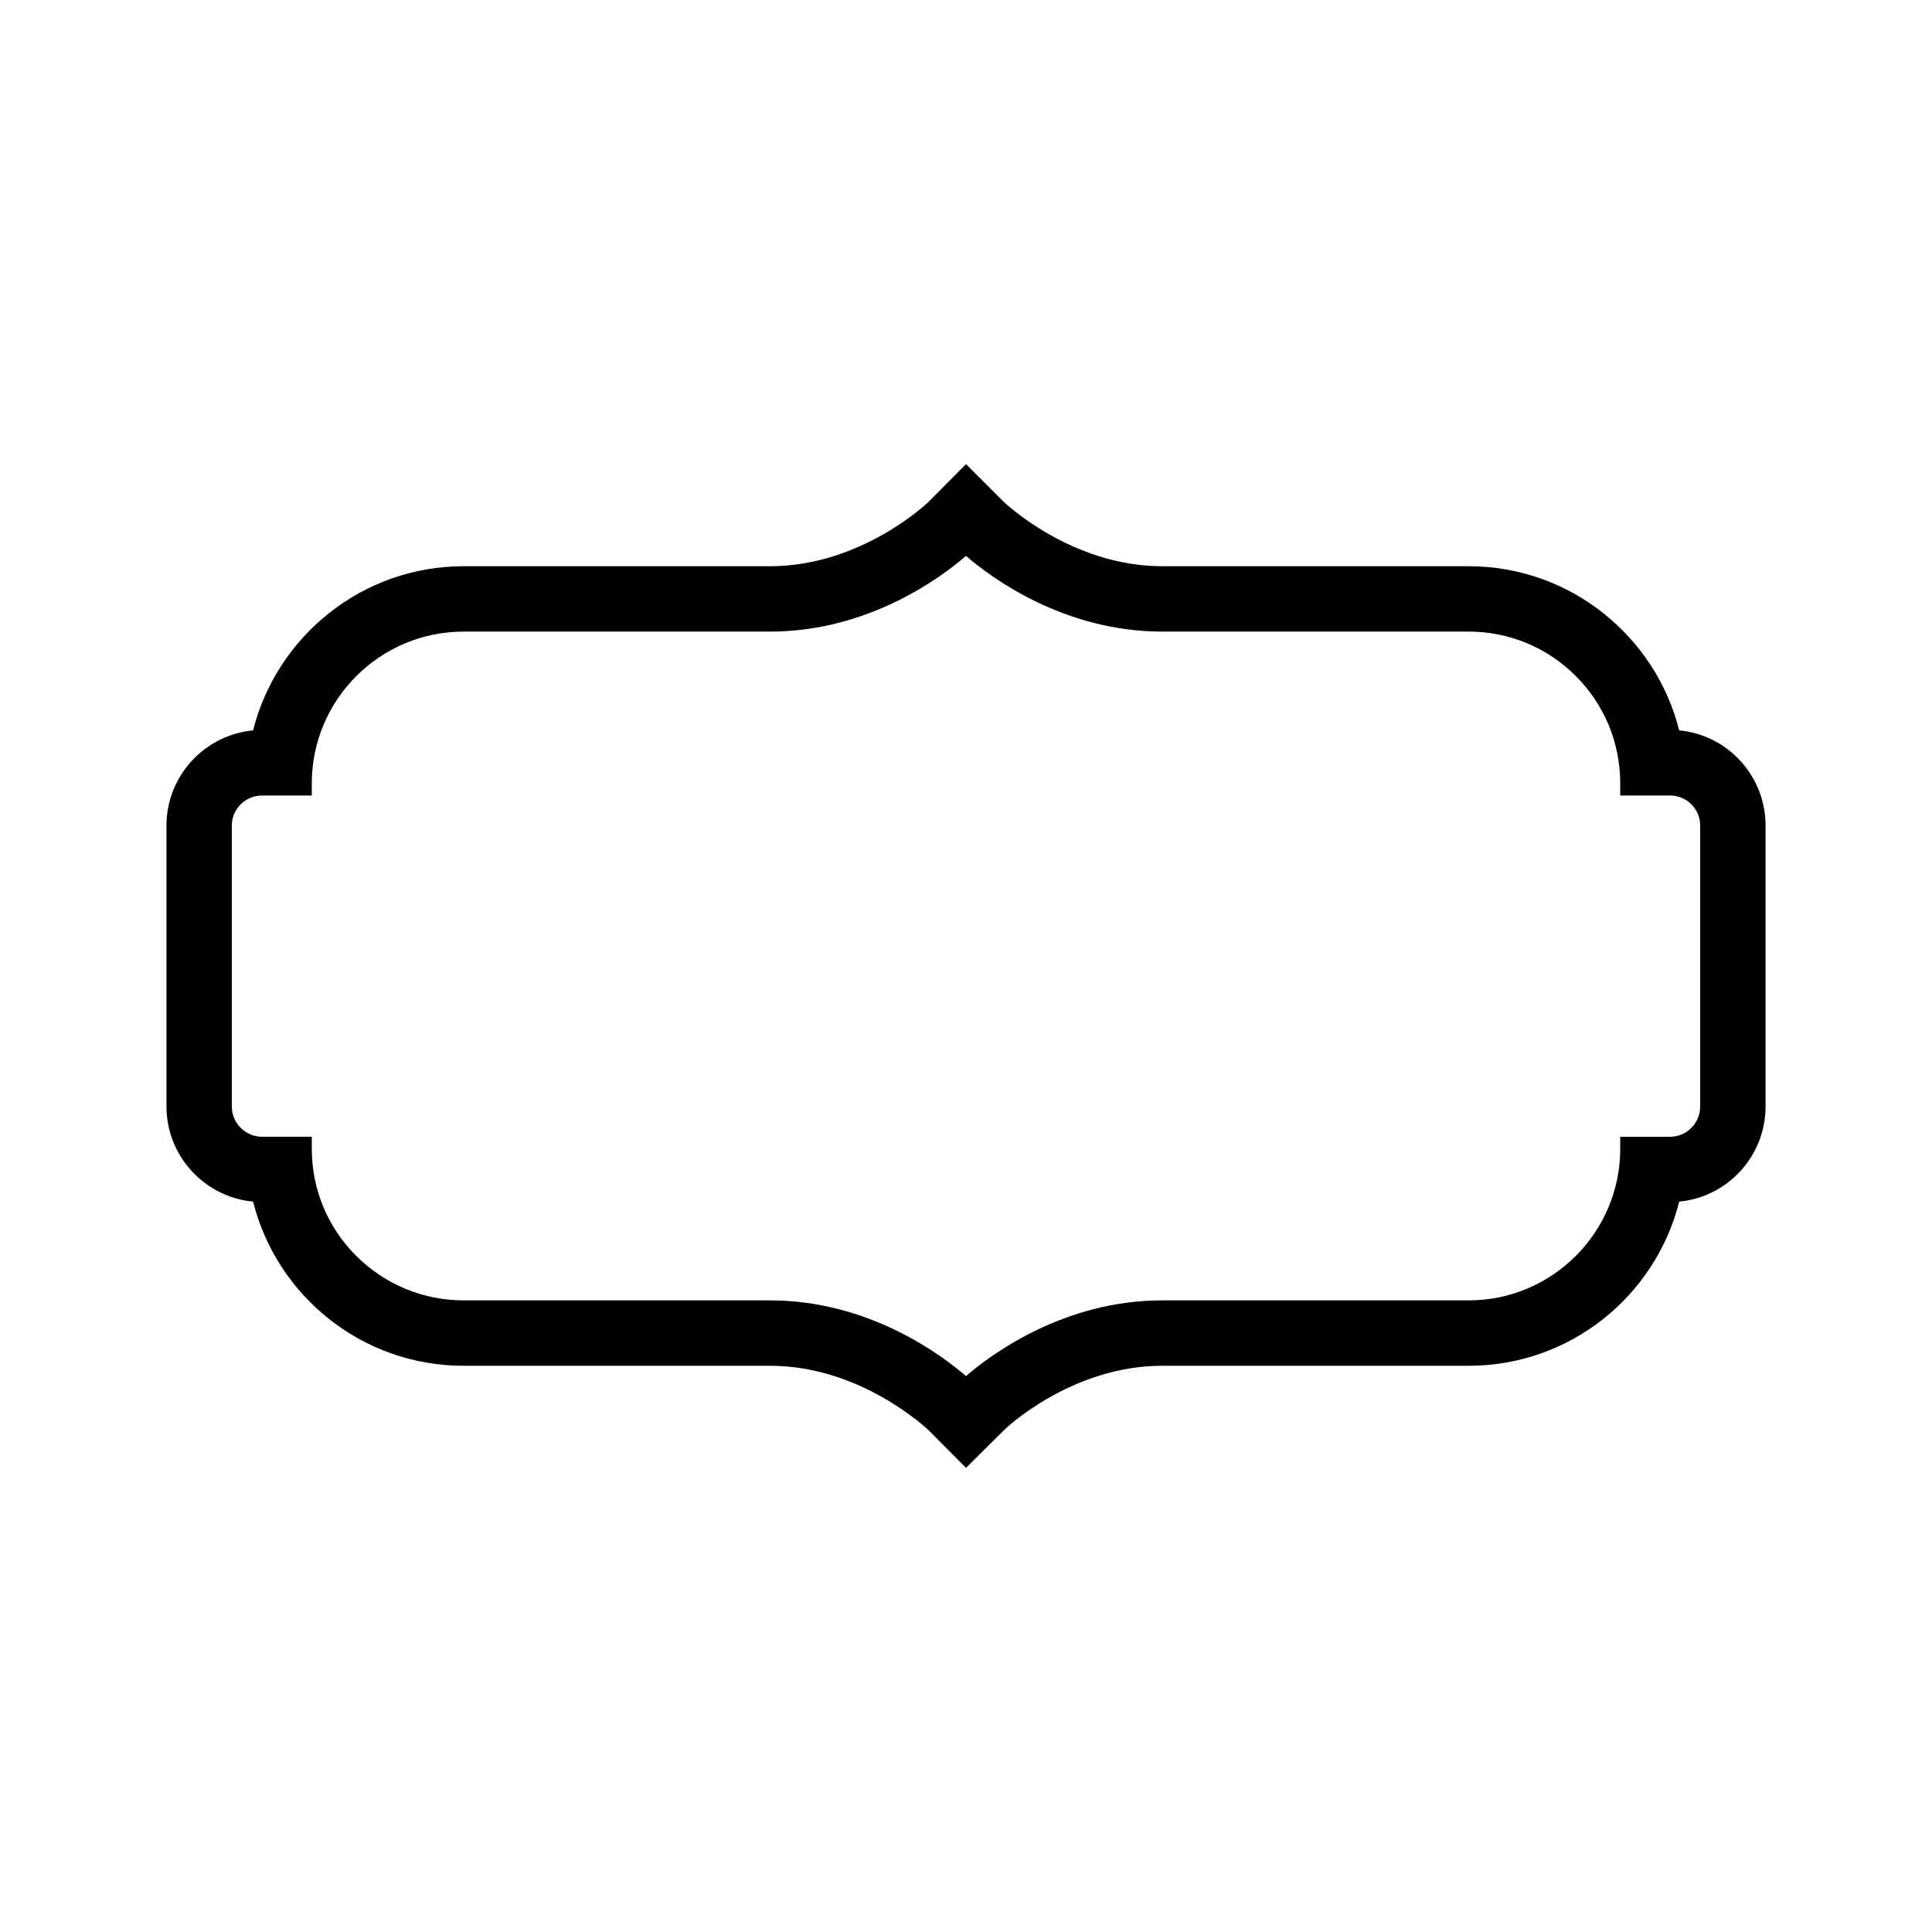 <svg xmlns="http://www.w3.org/2000/svg" viewBox="0 0 80 80">
<path d="M69.533 30.244c-.982-3.896-4.513-6.798-8.718-6.798H48.123c-3.786 0-6.534-2.649-6.555-2.66L40 19.219l-1.556 1.567c-.022.022-2.77 2.66-6.555 2.66H19.198c-4.205 0-7.737 2.903-8.719 6.798-2.008.188-3.586 1.887-3.586 3.94v11.632c0 2.053 1.578 3.752 3.586 3.94.982 3.907 4.514 6.798 8.719 6.798h12.691c3.752 0 6.478 2.594 6.566 2.671L40 60.781l1.568-1.556c.021-.033 2.77-2.671 6.555-2.671h12.691c4.205 0 7.736-2.891 8.718-6.798 2.008-.188 3.576-1.887 3.576-3.94V34.184C73.108 32.131 71.541 30.432 69.533 30.244zM10.854 47.071c-.692 0-1.255-.562-1.255-1.255V34.184c0-.686.563-1.244 1.255-1.244h2.056v-.5c0-3.467 2.82-6.287 6.288-6.287h12.691c4.096 0 7.112-2.27 8.111-3.134 1 .864 4.018 3.134 8.123 3.134h12.691c1.674 0 3.25.653 4.436 1.84 1.187 1.188 1.84 2.767 1.84 4.447v.5h2.067c.686 0 1.244.559 1.244 1.244v11.632c0 .692-.558 1.255-1.244 1.255H67.09v.5c0 3.46-2.815 6.275-6.276 6.275H48.123c-4.105 0-7.124 2.271-8.123 3.135-.999-.864-4.015-3.135-8.111-3.135H19.198c-1.671 0-3.251-.654-4.447-1.84-1.187-1.187-1.84-2.762-1.84-4.436v-.5H10.854z"/>
</svg>